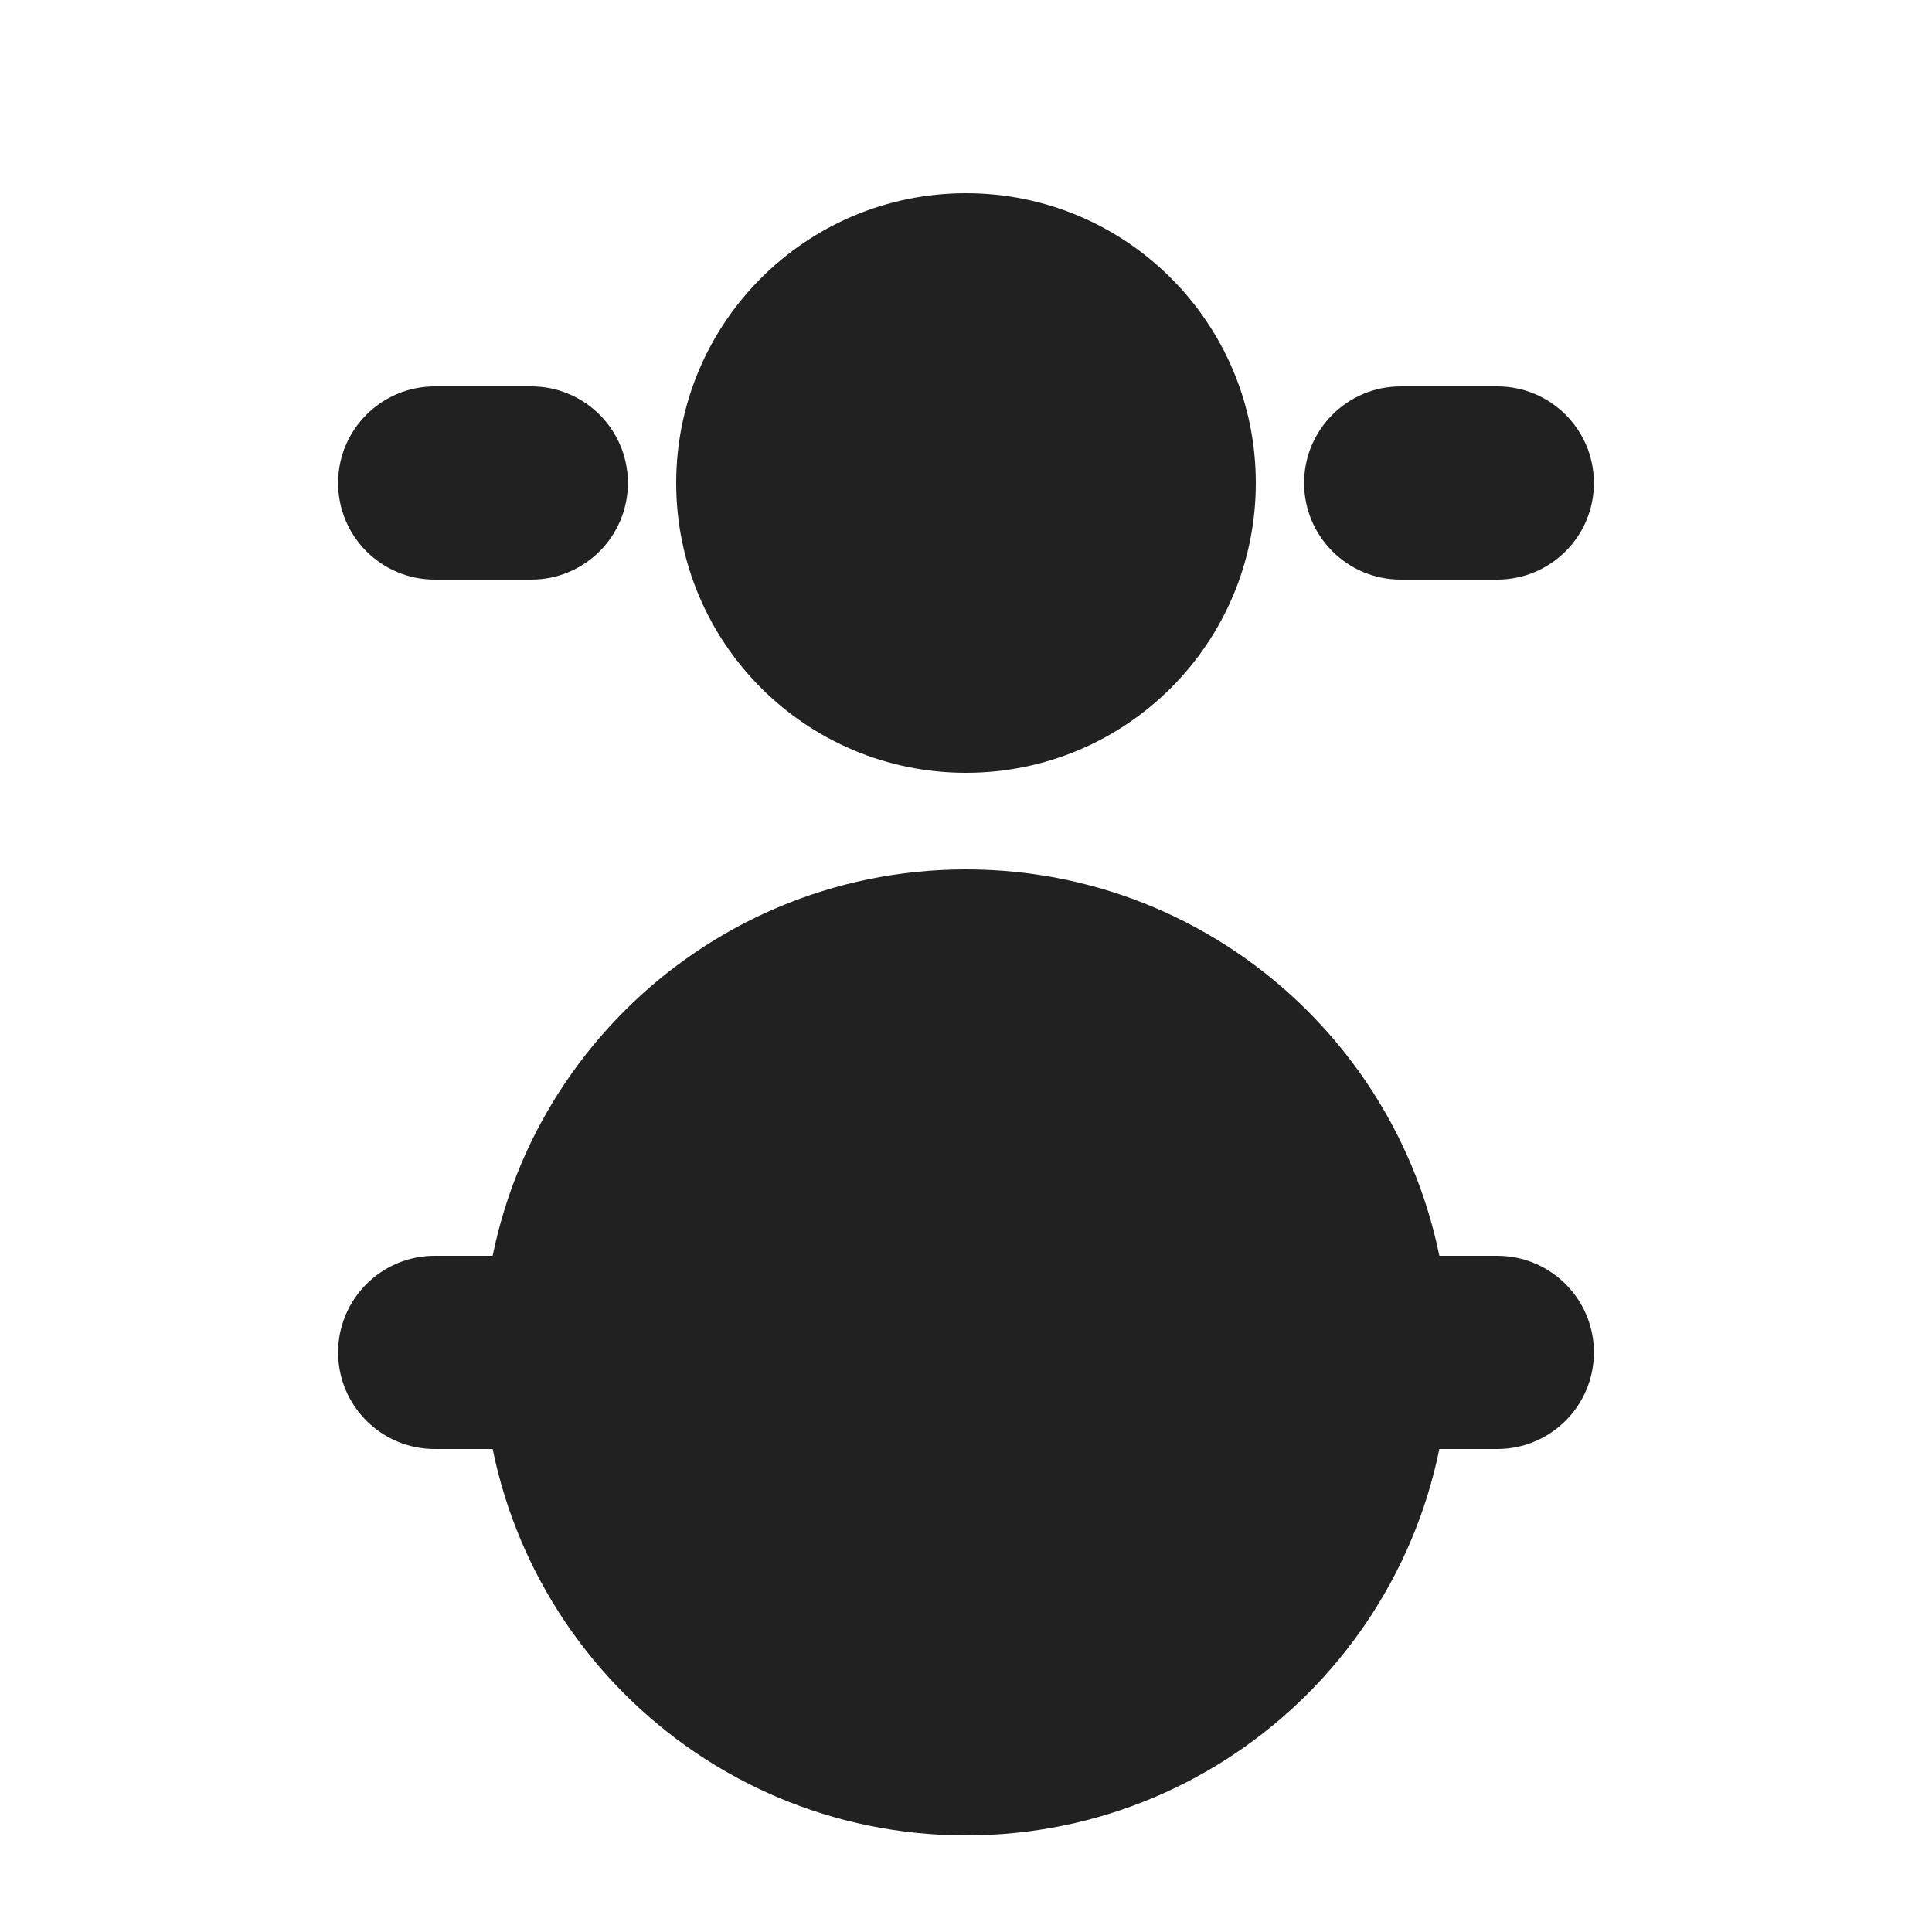 <svg width="20" height="20" viewBox="0 0 20 20" fill="none" xmlns="http://www.w3.org/2000/svg">
<path d="M10 2C8.343 2 7 3.343 7 5C7 6.657 8.343 8 10 8C11.657 8 13 6.657 13 5C13 3.343 11.657 2 10 2Z" fill="#212121"/>
<path d="M10 9C7.239 9 5 11.239 5 14C5 16.761 7.239 19 10 19C12.761 19 15 16.761 15 14C15 11.239 12.761 9 10 9Z" fill="#212121"/>
<path d="M3.5 5C3.5 4.448 3.948 4 4.5 4H5.5C6.052 4 6.5 4.448 6.5 5C6.5 5.552 6.052 6 5.5 6H4.5C3.948 6 3.5 5.552 3.5 5Z" fill="#212121"/>
<path d="M13.5 5C13.5 4.448 13.948 4 14.5 4H15.5C16.052 4 16.5 4.448 16.5 5C16.5 5.552 16.052 6 15.5 6H14.5C13.948 6 13.5 5.552 13.5 5Z" fill="#212121"/>
<path d="M3.5 14C3.5 13.448 3.948 13 4.5 13H5.5C6.052 13 6.5 13.448 6.5 14C6.5 14.552 6.052 15 5.5 15H4.5C3.948 15 3.5 14.552 3.5 14Z" fill="#212121"/>
<path d="M13.5 14C13.5 13.448 13.948 13 14.5 13H15.5C16.052 13 16.5 13.448 16.5 14C16.5 14.552 16.052 15 15.5 15H14.5C13.948 15 13.5 14.552 13.5 14Z" fill="#212121"/>
</svg>